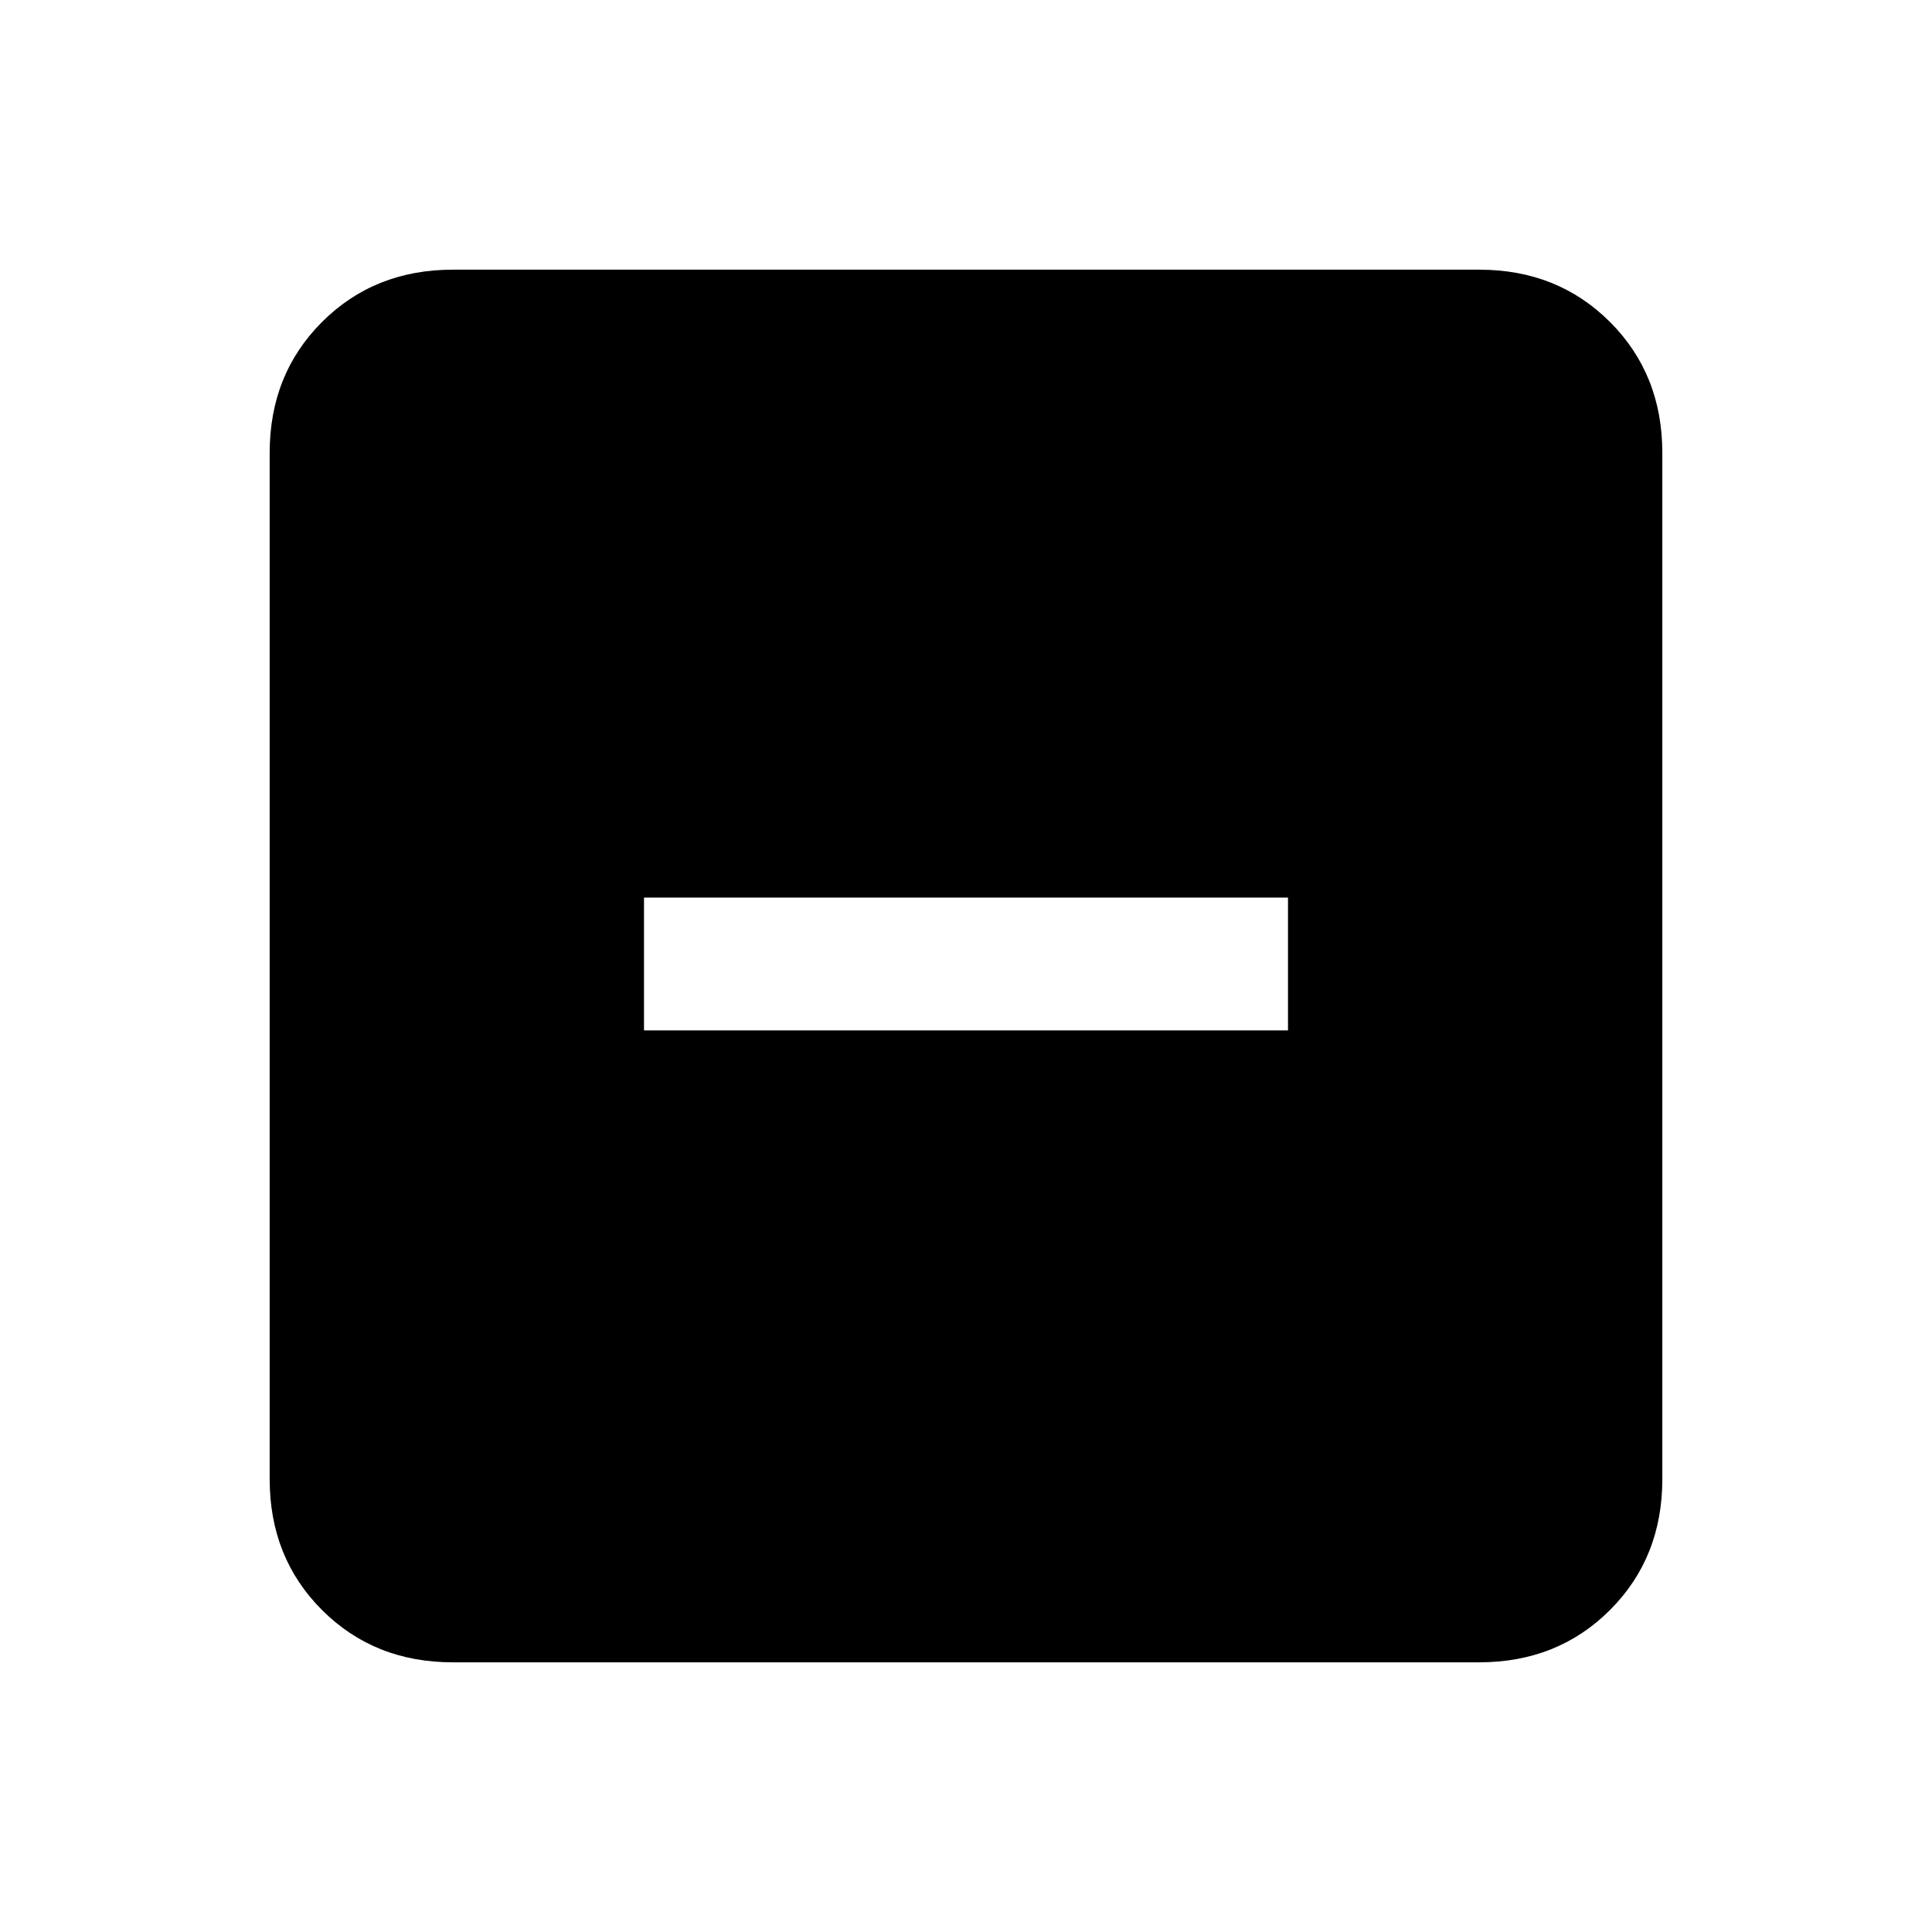 <svg xmlns="http://www.w3.org/2000/svg" height="24" width="24"><path d="M8 12.8h8v-1.65H8Zm-2.375 7.85Q4.65 20.65 4 20t-.65-1.625V5.625Q3.35 4.65 4 4t1.625-.65h12.75q.975 0 1.625.65t.65 1.625v12.75q0 .975-.65 1.625t-1.625.65Z"/></svg>